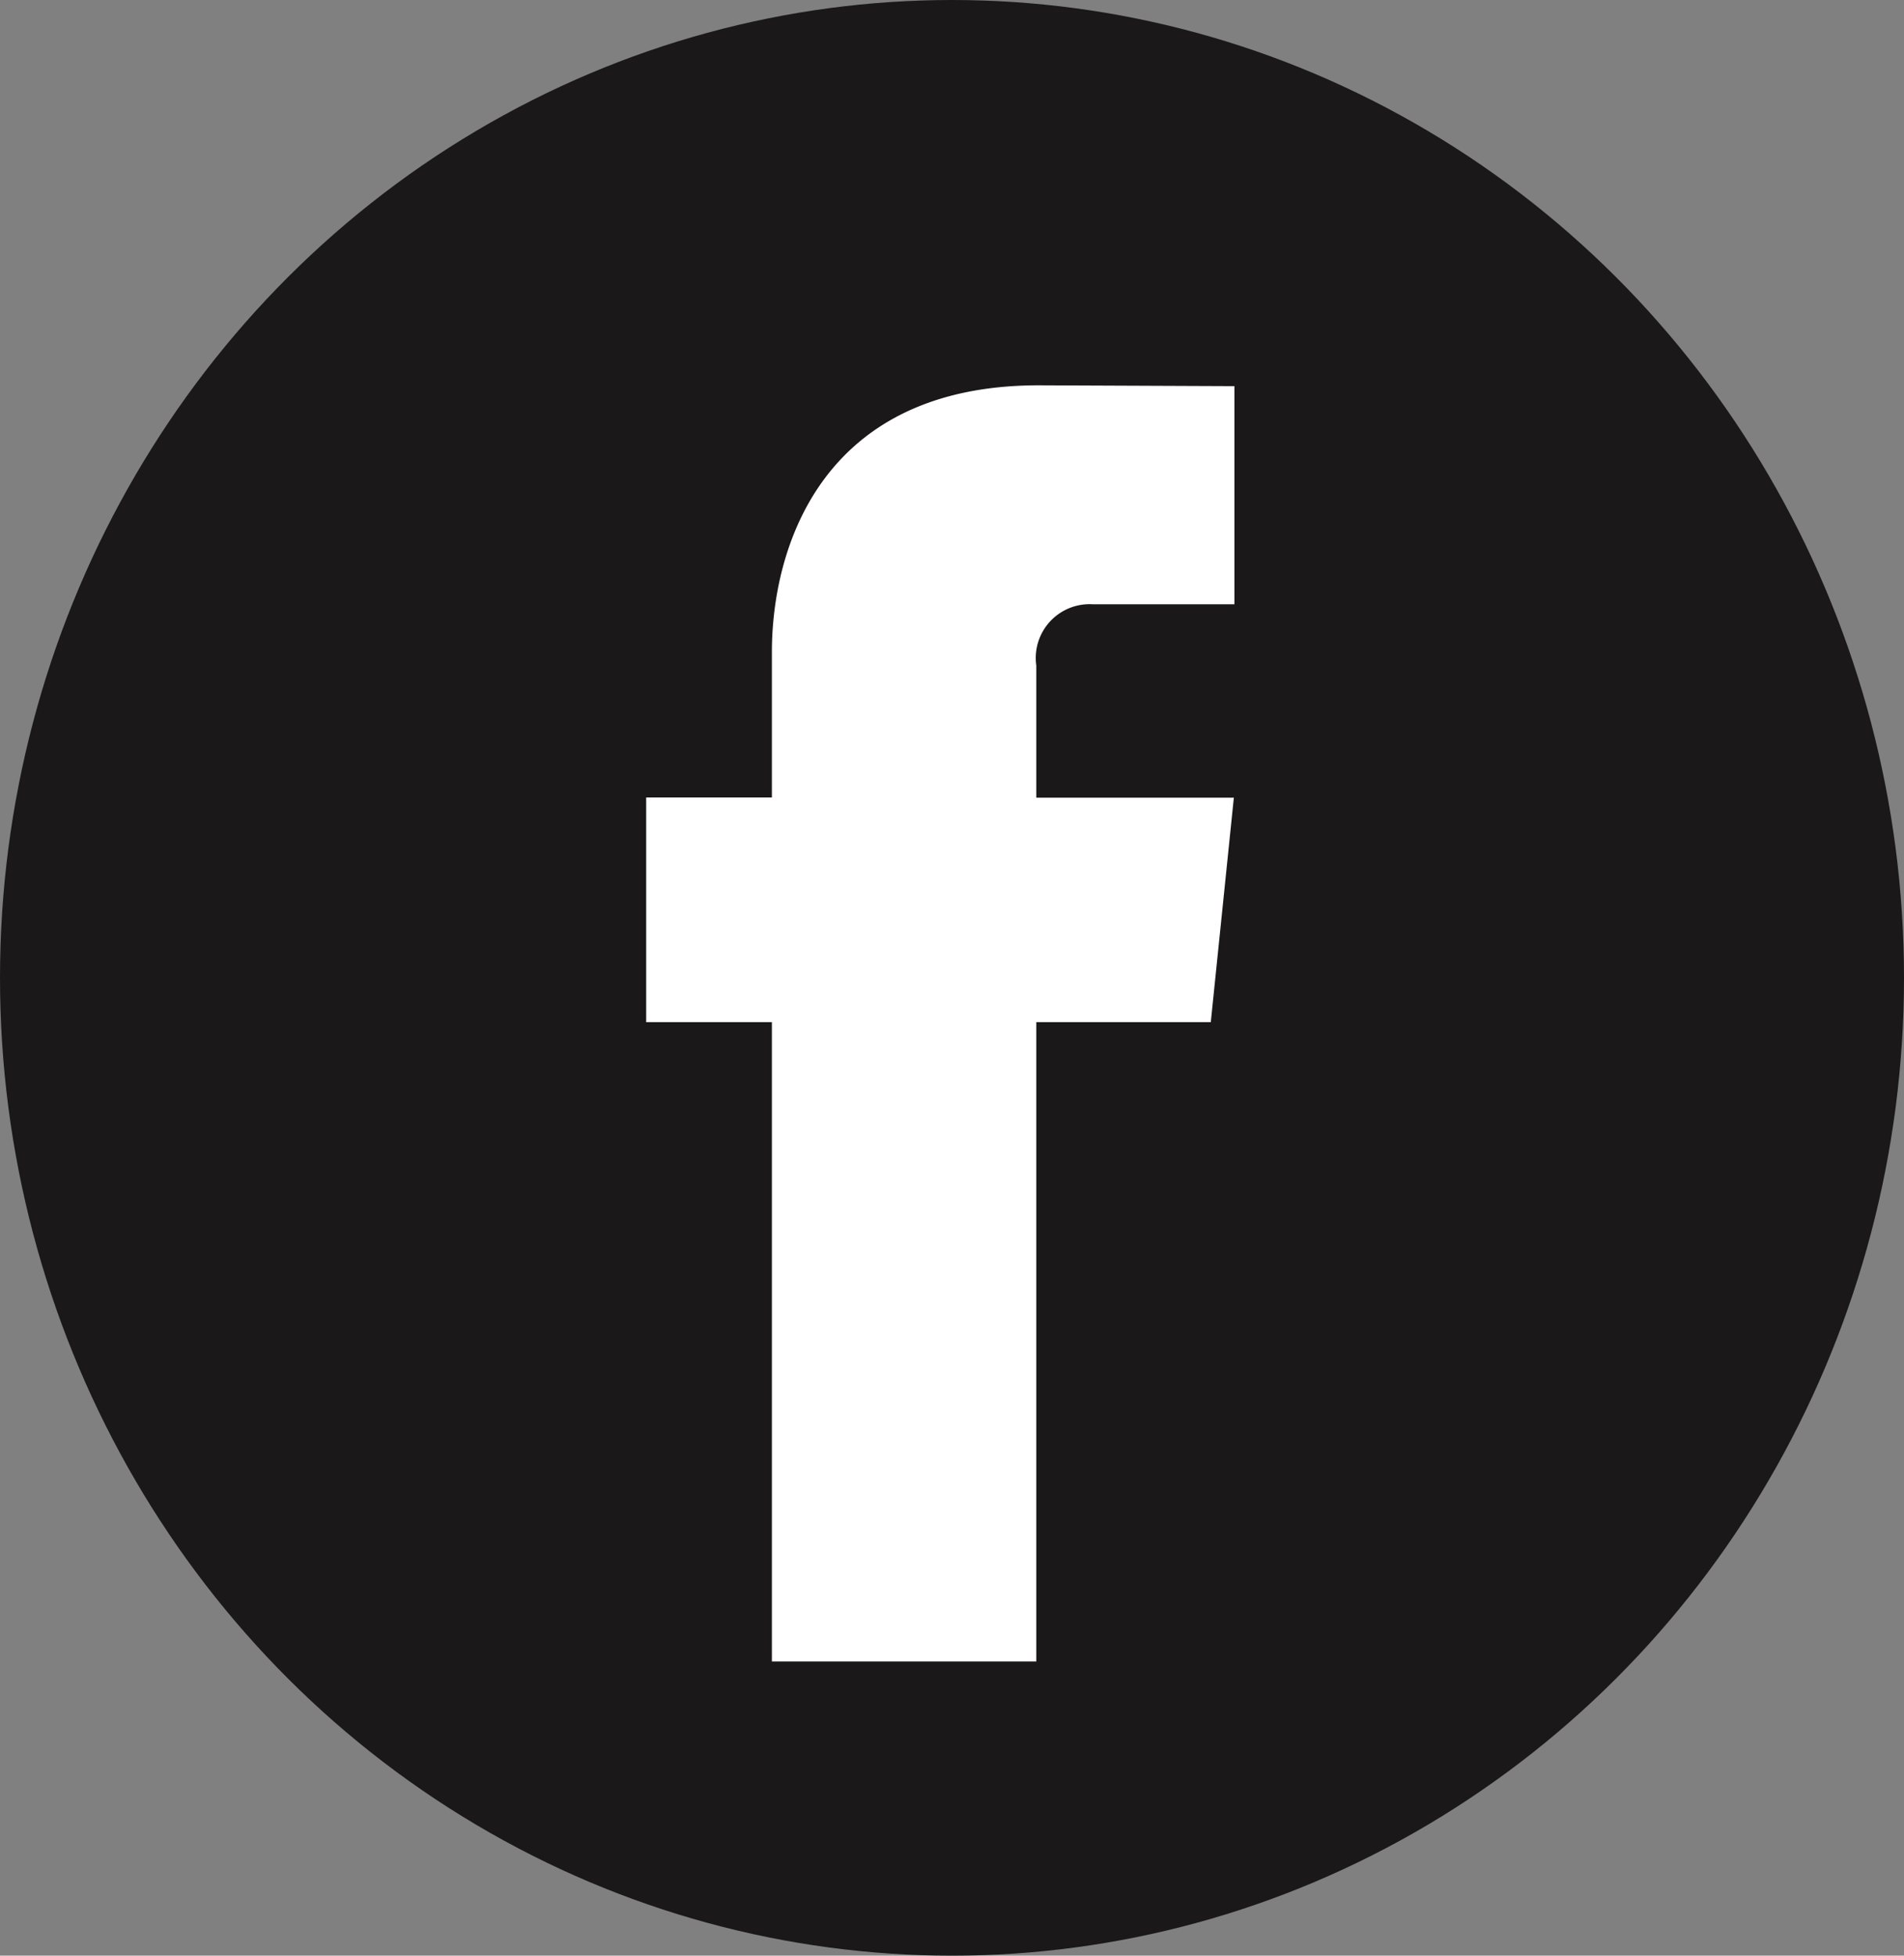 <svg xmlns="http://www.w3.org/2000/svg" width="37" height="38" viewBox="0 0 37 38"><rect x="0" y="0" width="37" height="38" fill="#808080" stroke="none"/><defs><style>.a{fill:#1a1818;}.b{fill:#fff;}</style></defs><g transform="translate(-0.252 -0.117)"><ellipse class="a" cx="18.5" cy="19" rx="18.5" ry="19" transform="translate(0.252 0.117)"/><path class="b" d="M48.784,34.138H45.393V46.56H40.255V34.138H37.812V29.772h2.443V26.947c0-2.02.96-5.184,5.183-5.184l3.805.016v4.238H46.483a1.046,1.046,0,0,0-1.09,1.19v2.569h3.839Z" transform="translate(-25.003 -14.159)"/></g></svg>